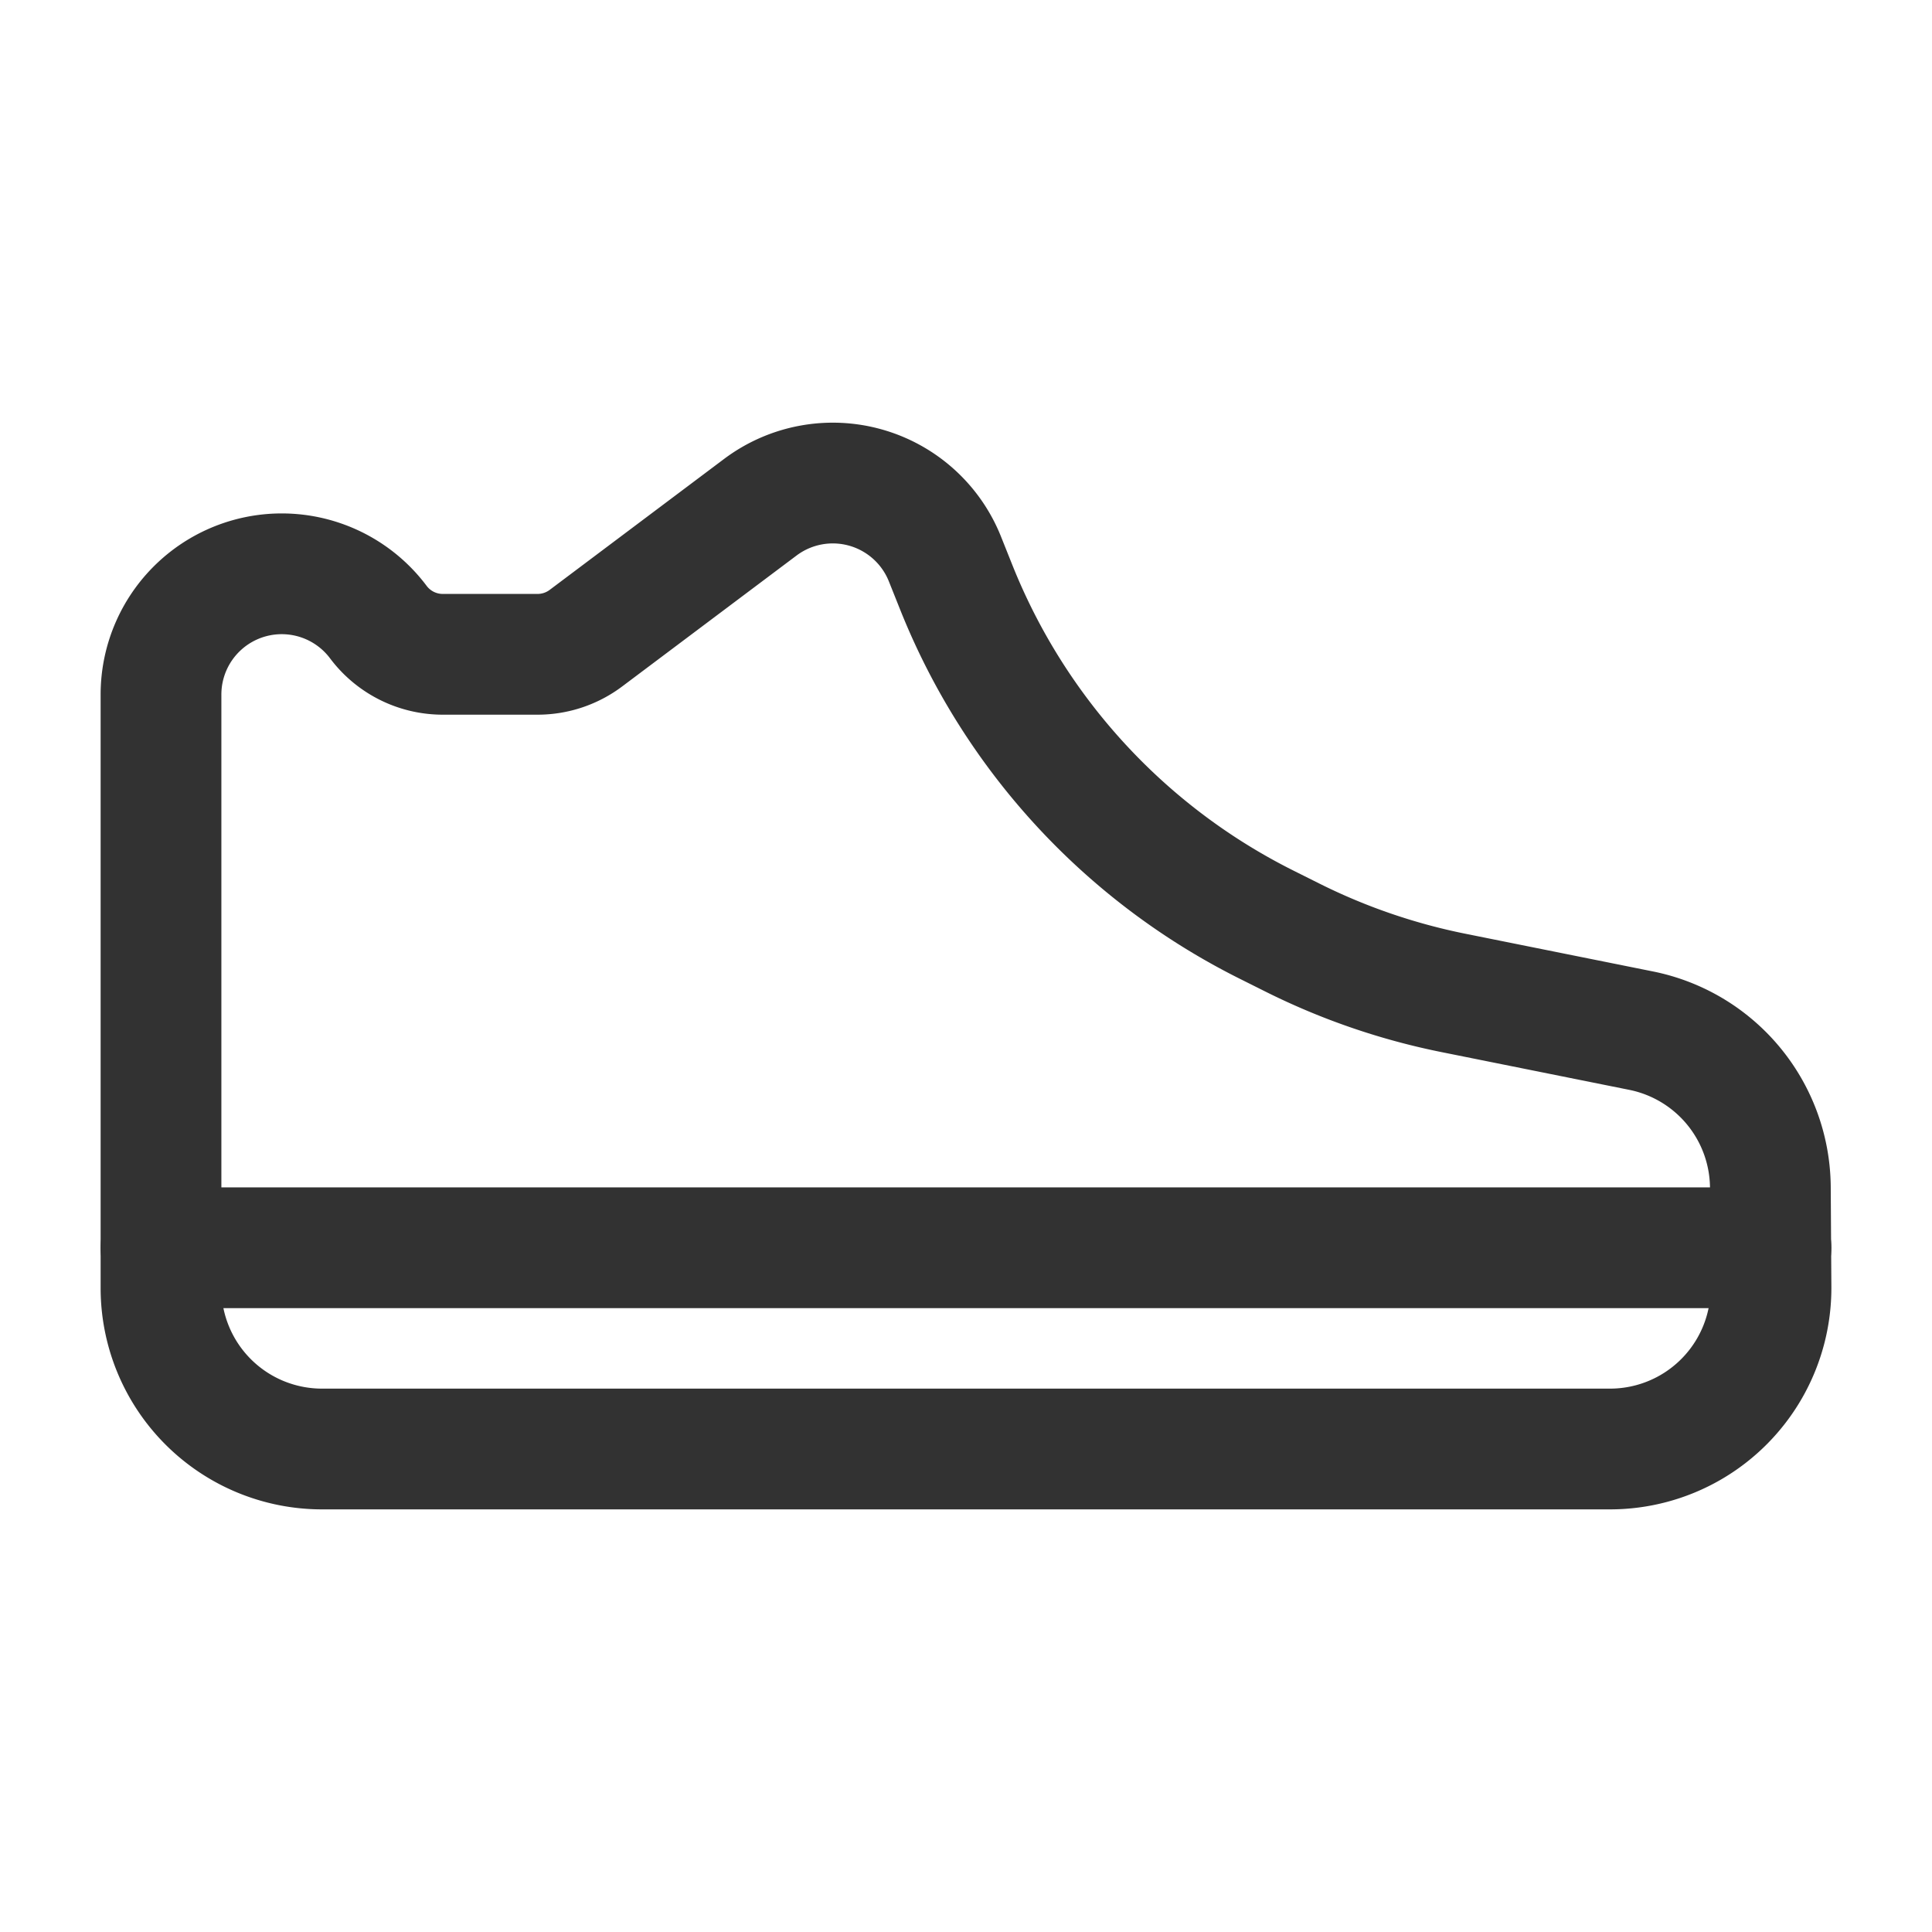<svg xmlns="http://www.w3.org/2000/svg" viewBox="0 0 24 24"><g id="Layer_2" data-name="Layer 2"><rect width="24" height="24" fill="none"/><path d="M5.5,8.128H6.678a1,1,0,0,0,.6-.2l2.167-1.627a1.5,1.5,0,0,1,2.293.642l.143.358a8,8,0,0,0,3.85,4.184l.324.162a8,8,0,0,0,2.003.688l2.328.468a2,2,0,0,1,1.606,1.934L22,15.989A2,2,0,0,1,20,18H4a2,2,0,0,1-2-2V8.628a1.5,1.5,0,0,1,2.7-.9h0A1,1,0,0,0,5.5,8.128Z" fill="none" stroke="#323232" stroke-linecap="round" stroke-linejoin="round" stroke-width="1.5"/><line x1="22" y1="15.5" x2="2" y2="15.5" fill="none" stroke="#323232" stroke-linecap="round" stroke-linejoin="round" stroke-width="1.5"/></g></svg>
